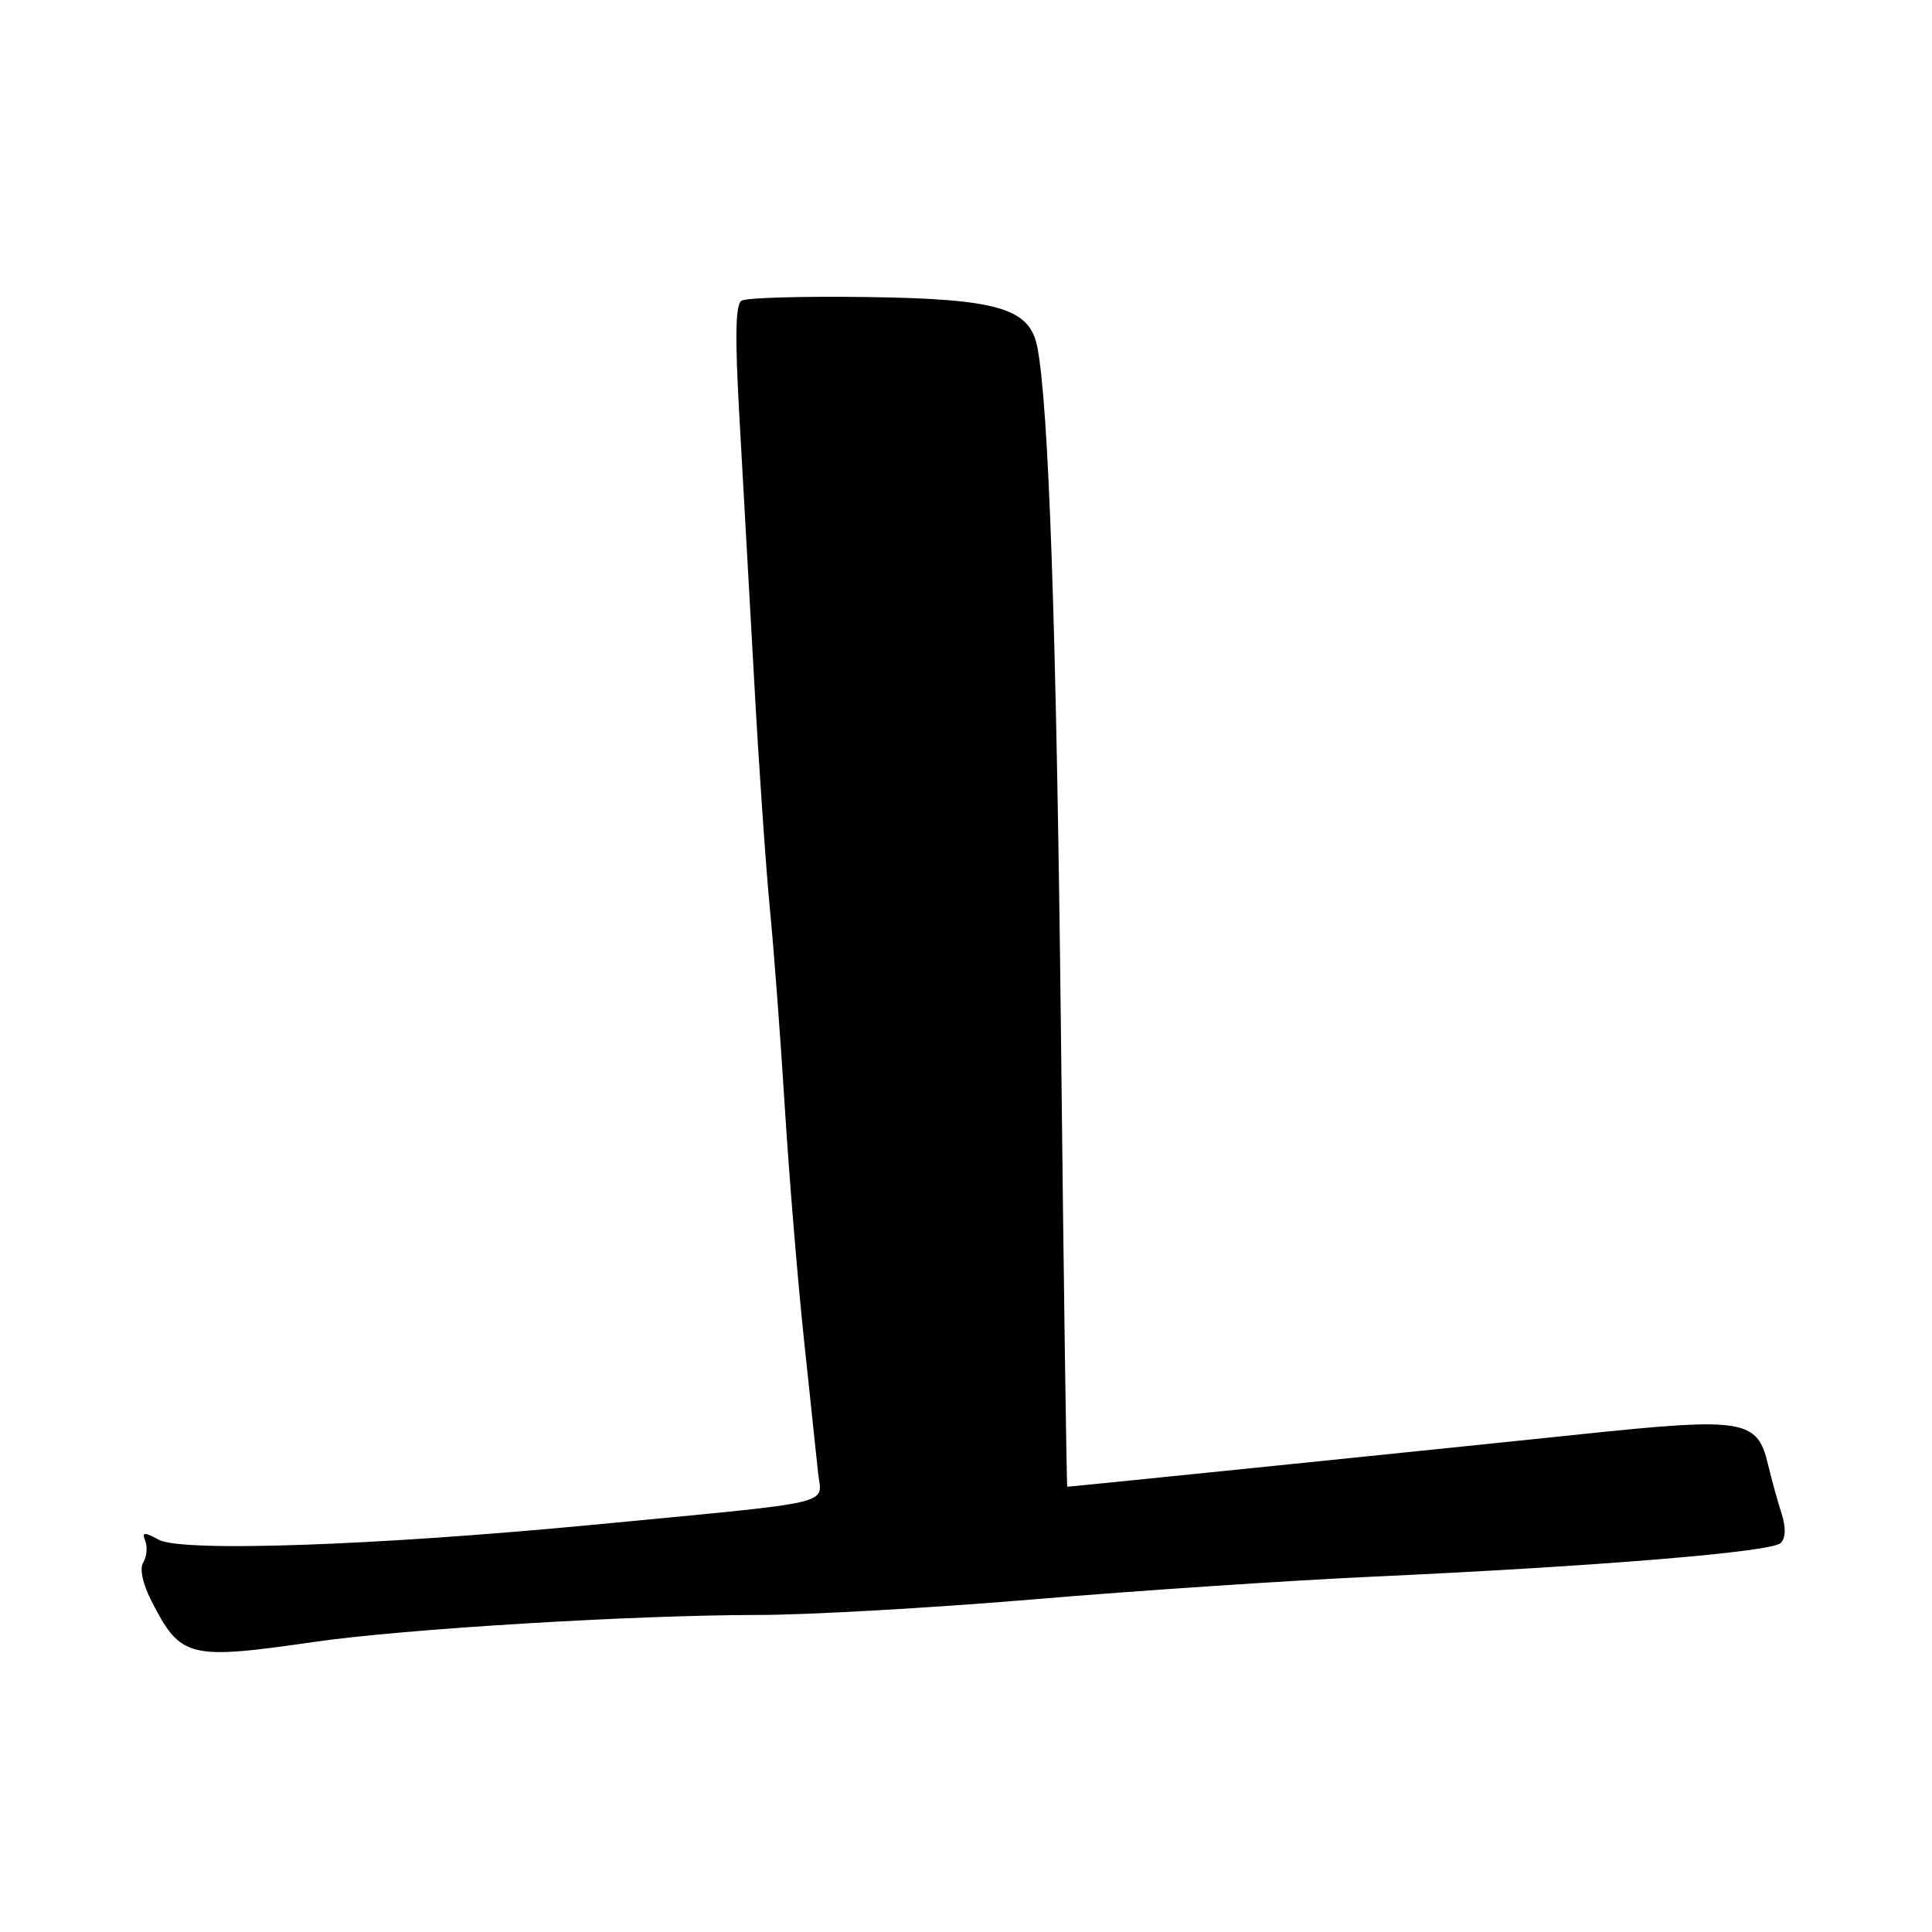 <?xml version="1.0" encoding="UTF-8" standalone="no"?>
<!DOCTYPE svg PUBLIC "-//W3C//DTD SVG 1.1//EN" "http://www.w3.org/Graphics/SVG/1.1/DTD/svg11.dtd" >
<svg xmlns="http://www.w3.org/2000/svg" xmlns:xlink="http://www.w3.org/1999/xlink" version="1.1" viewBox="0 0 256 256">
 <g >
 <path fill="currentColor"
d=" M 41.57 217.57 C 53.50 215.84 83.92 214.00 100.50 213.99 C 107.10 213.99 123.53 213.05 137.00 211.92 C 150.47 210.78 170.72 209.43 182.00 208.91 C 211.84 207.54 234.76 205.65 235.95 204.46 C 236.63 203.77 236.66 202.41 236.04 200.46 C 235.52 198.83 234.72 195.93 234.26 194.00 C 232.85 188.07 231.06 187.78 209.43 190.05 C 192.36 191.84 141.87 197.00 141.42 197.00 C 141.33 197.00 140.94 169.89 140.58 136.75 C 139.98 82.94 138.96 53.57 137.44 45.94 C 136.42 40.84 132.19 39.60 114.95 39.36 C 106.39 39.24 98.88 39.45 98.26 39.84 C 97.44 40.34 97.37 44.63 97.99 55.52 C 98.46 63.76 99.34 79.50 99.95 90.50 C 100.55 101.50 101.49 115.00 102.02 120.50 C 102.56 126.00 103.45 137.93 104.01 147.00 C 104.58 156.07 105.71 169.80 106.53 177.50 C 107.35 185.20 108.19 193.15 108.40 195.17 C 108.86 199.50 111.52 198.88 78.50 202.05 C 49.76 204.80 24.15 205.69 21.06 204.03 C 19.06 202.96 18.78 202.99 19.26 204.22 C 19.56 205.03 19.44 206.29 18.98 207.03 C 18.48 207.85 18.89 209.82 20.04 212.08 C 23.93 219.71 24.95 219.97 41.57 217.57 Z "/>
</g>
</svg>